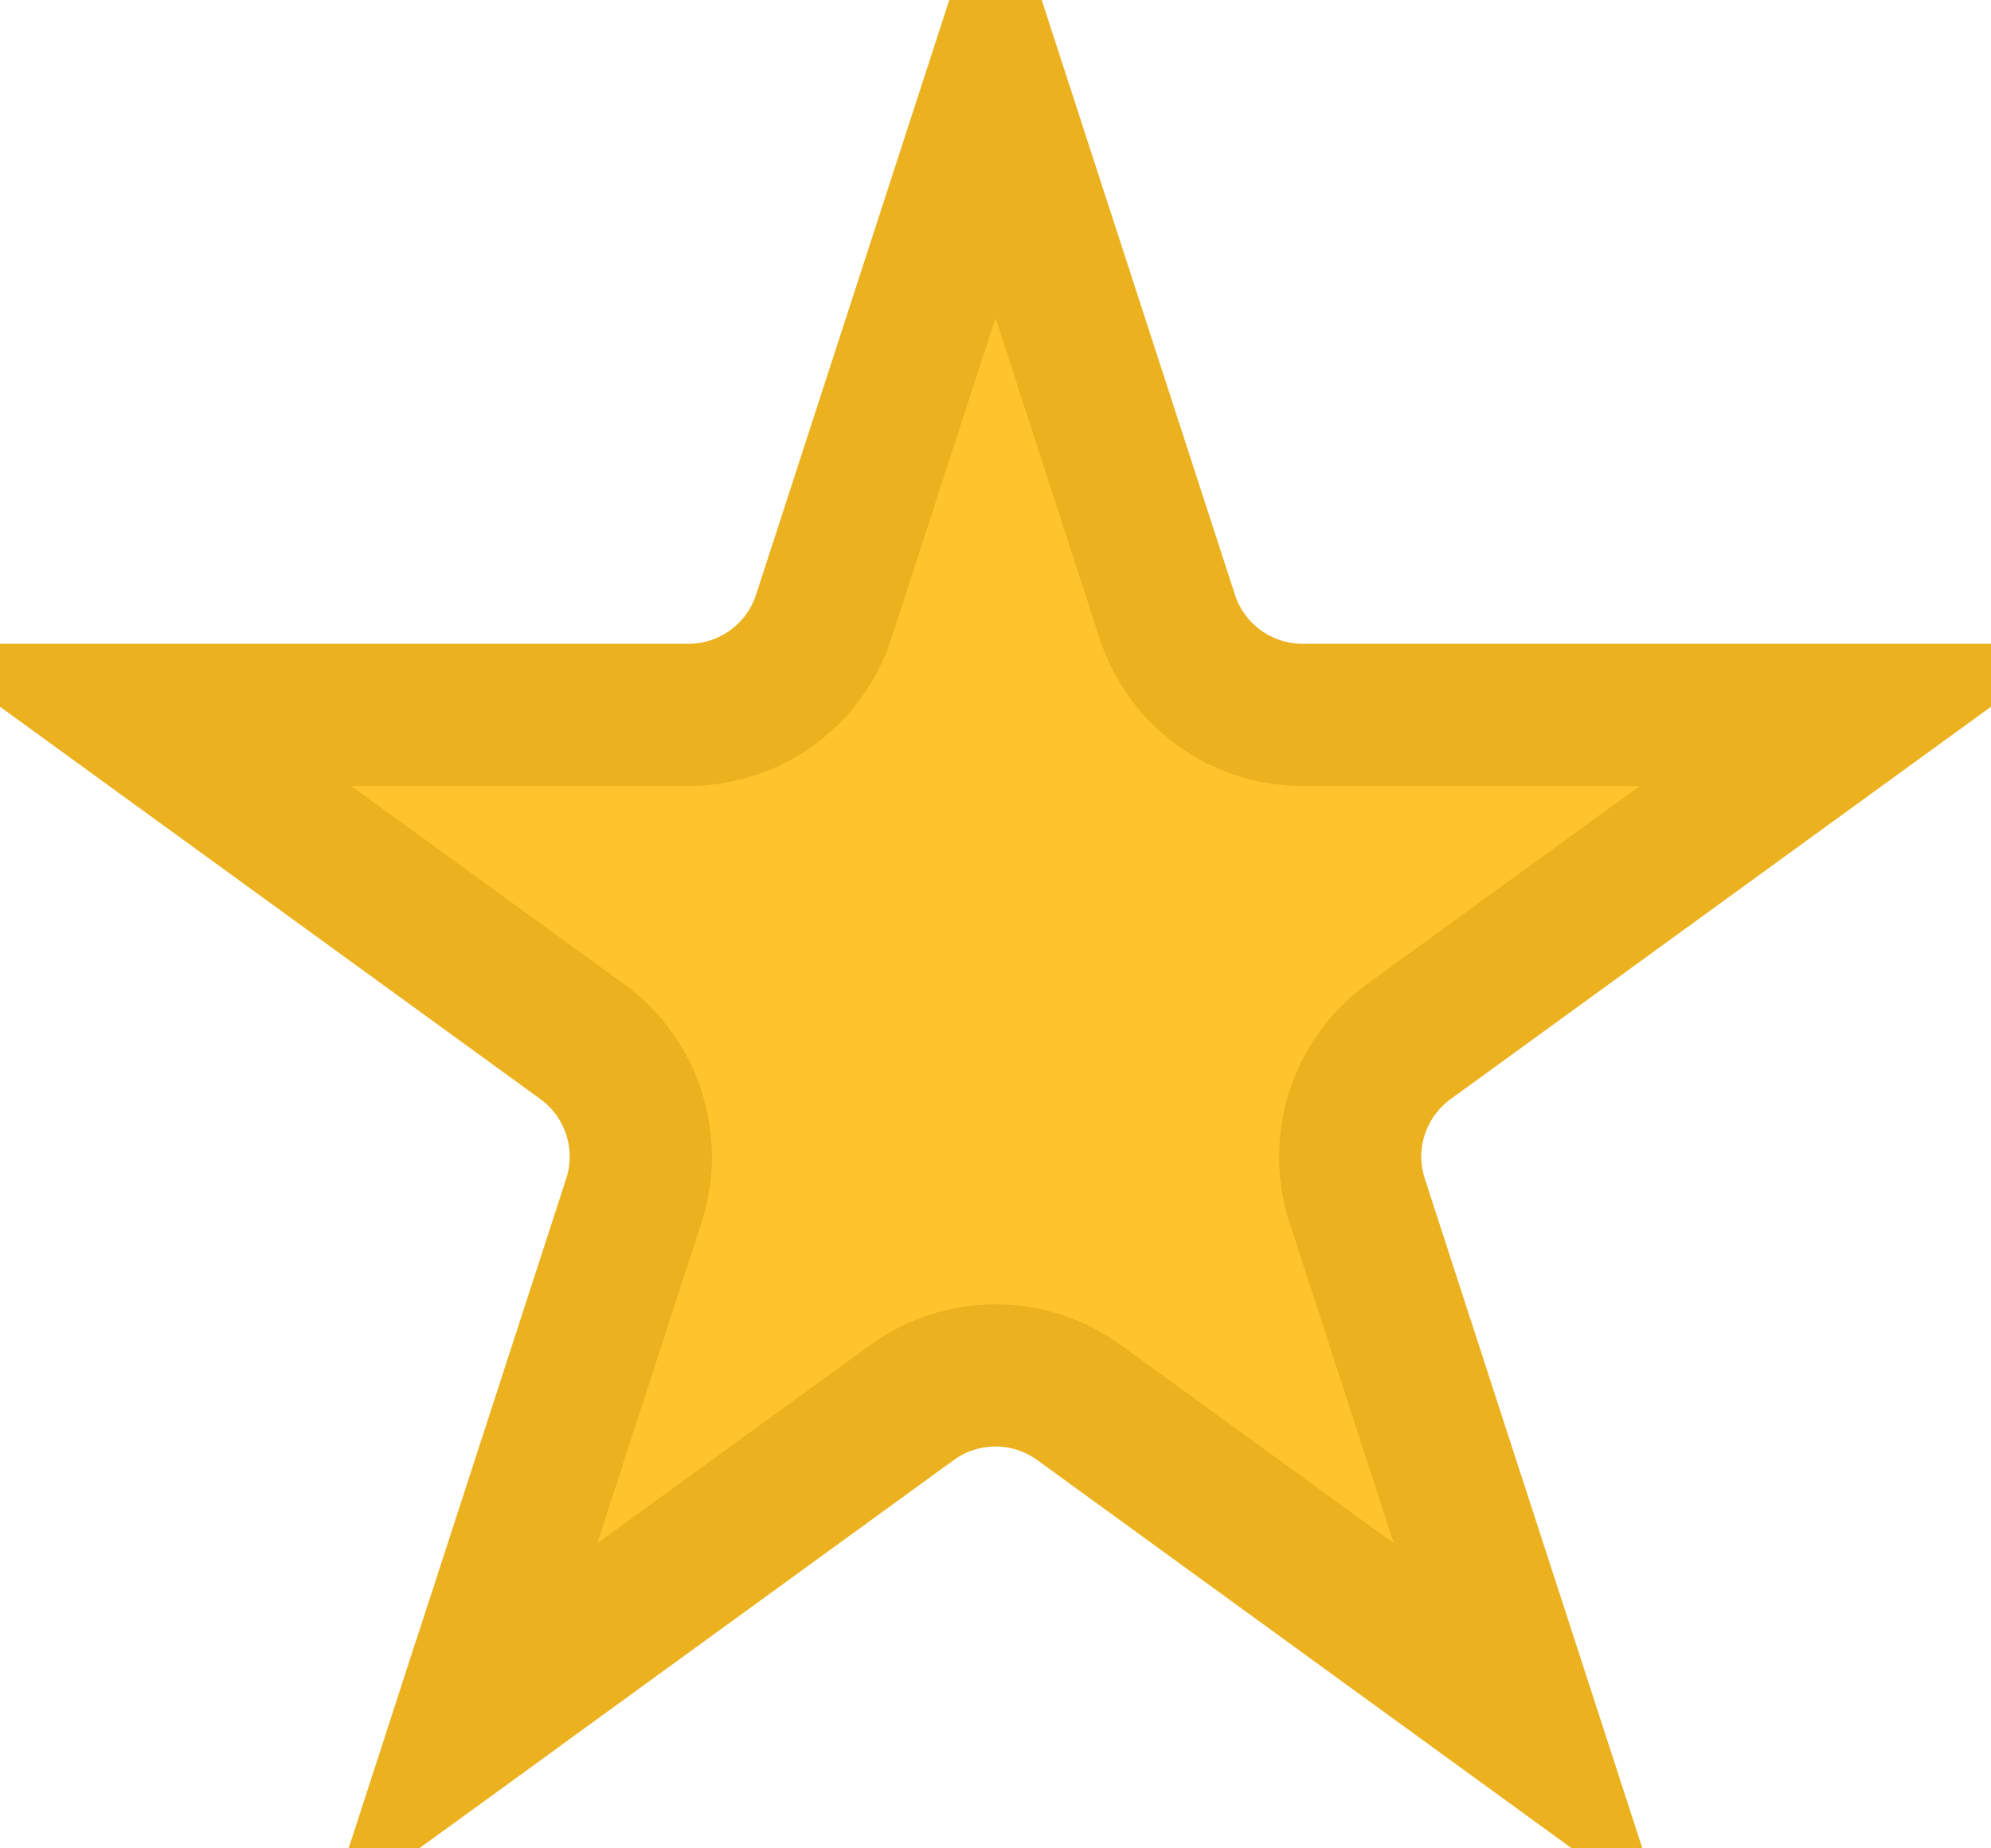 <svg width="14" height="13" viewBox="0 0 14 13" fill="none" xmlns="http://www.w3.org/2000/svg">
<path d="M3.249 12.163L4.457 8.444C4.591 8.032 4.444 7.581 4.094 7.326L0.93 5.028L4.841 5.028C5.274 5.028 5.658 4.749 5.792 4.337L7 0.618L8.208 4.337C8.342 4.749 8.726 5.028 9.159 5.028H13.07L9.906 7.326C9.556 7.581 9.409 8.032 9.543 8.444L10.751 12.163L7.588 9.865C7.237 9.61 6.763 9.61 6.412 9.865L3.249 12.163ZM3.249 12.163L2.773 12.009L3.249 12.163L3.543 12.568L3.249 12.163Z" fill="#FFC42D" stroke="#EBB11E"/>
</svg>

